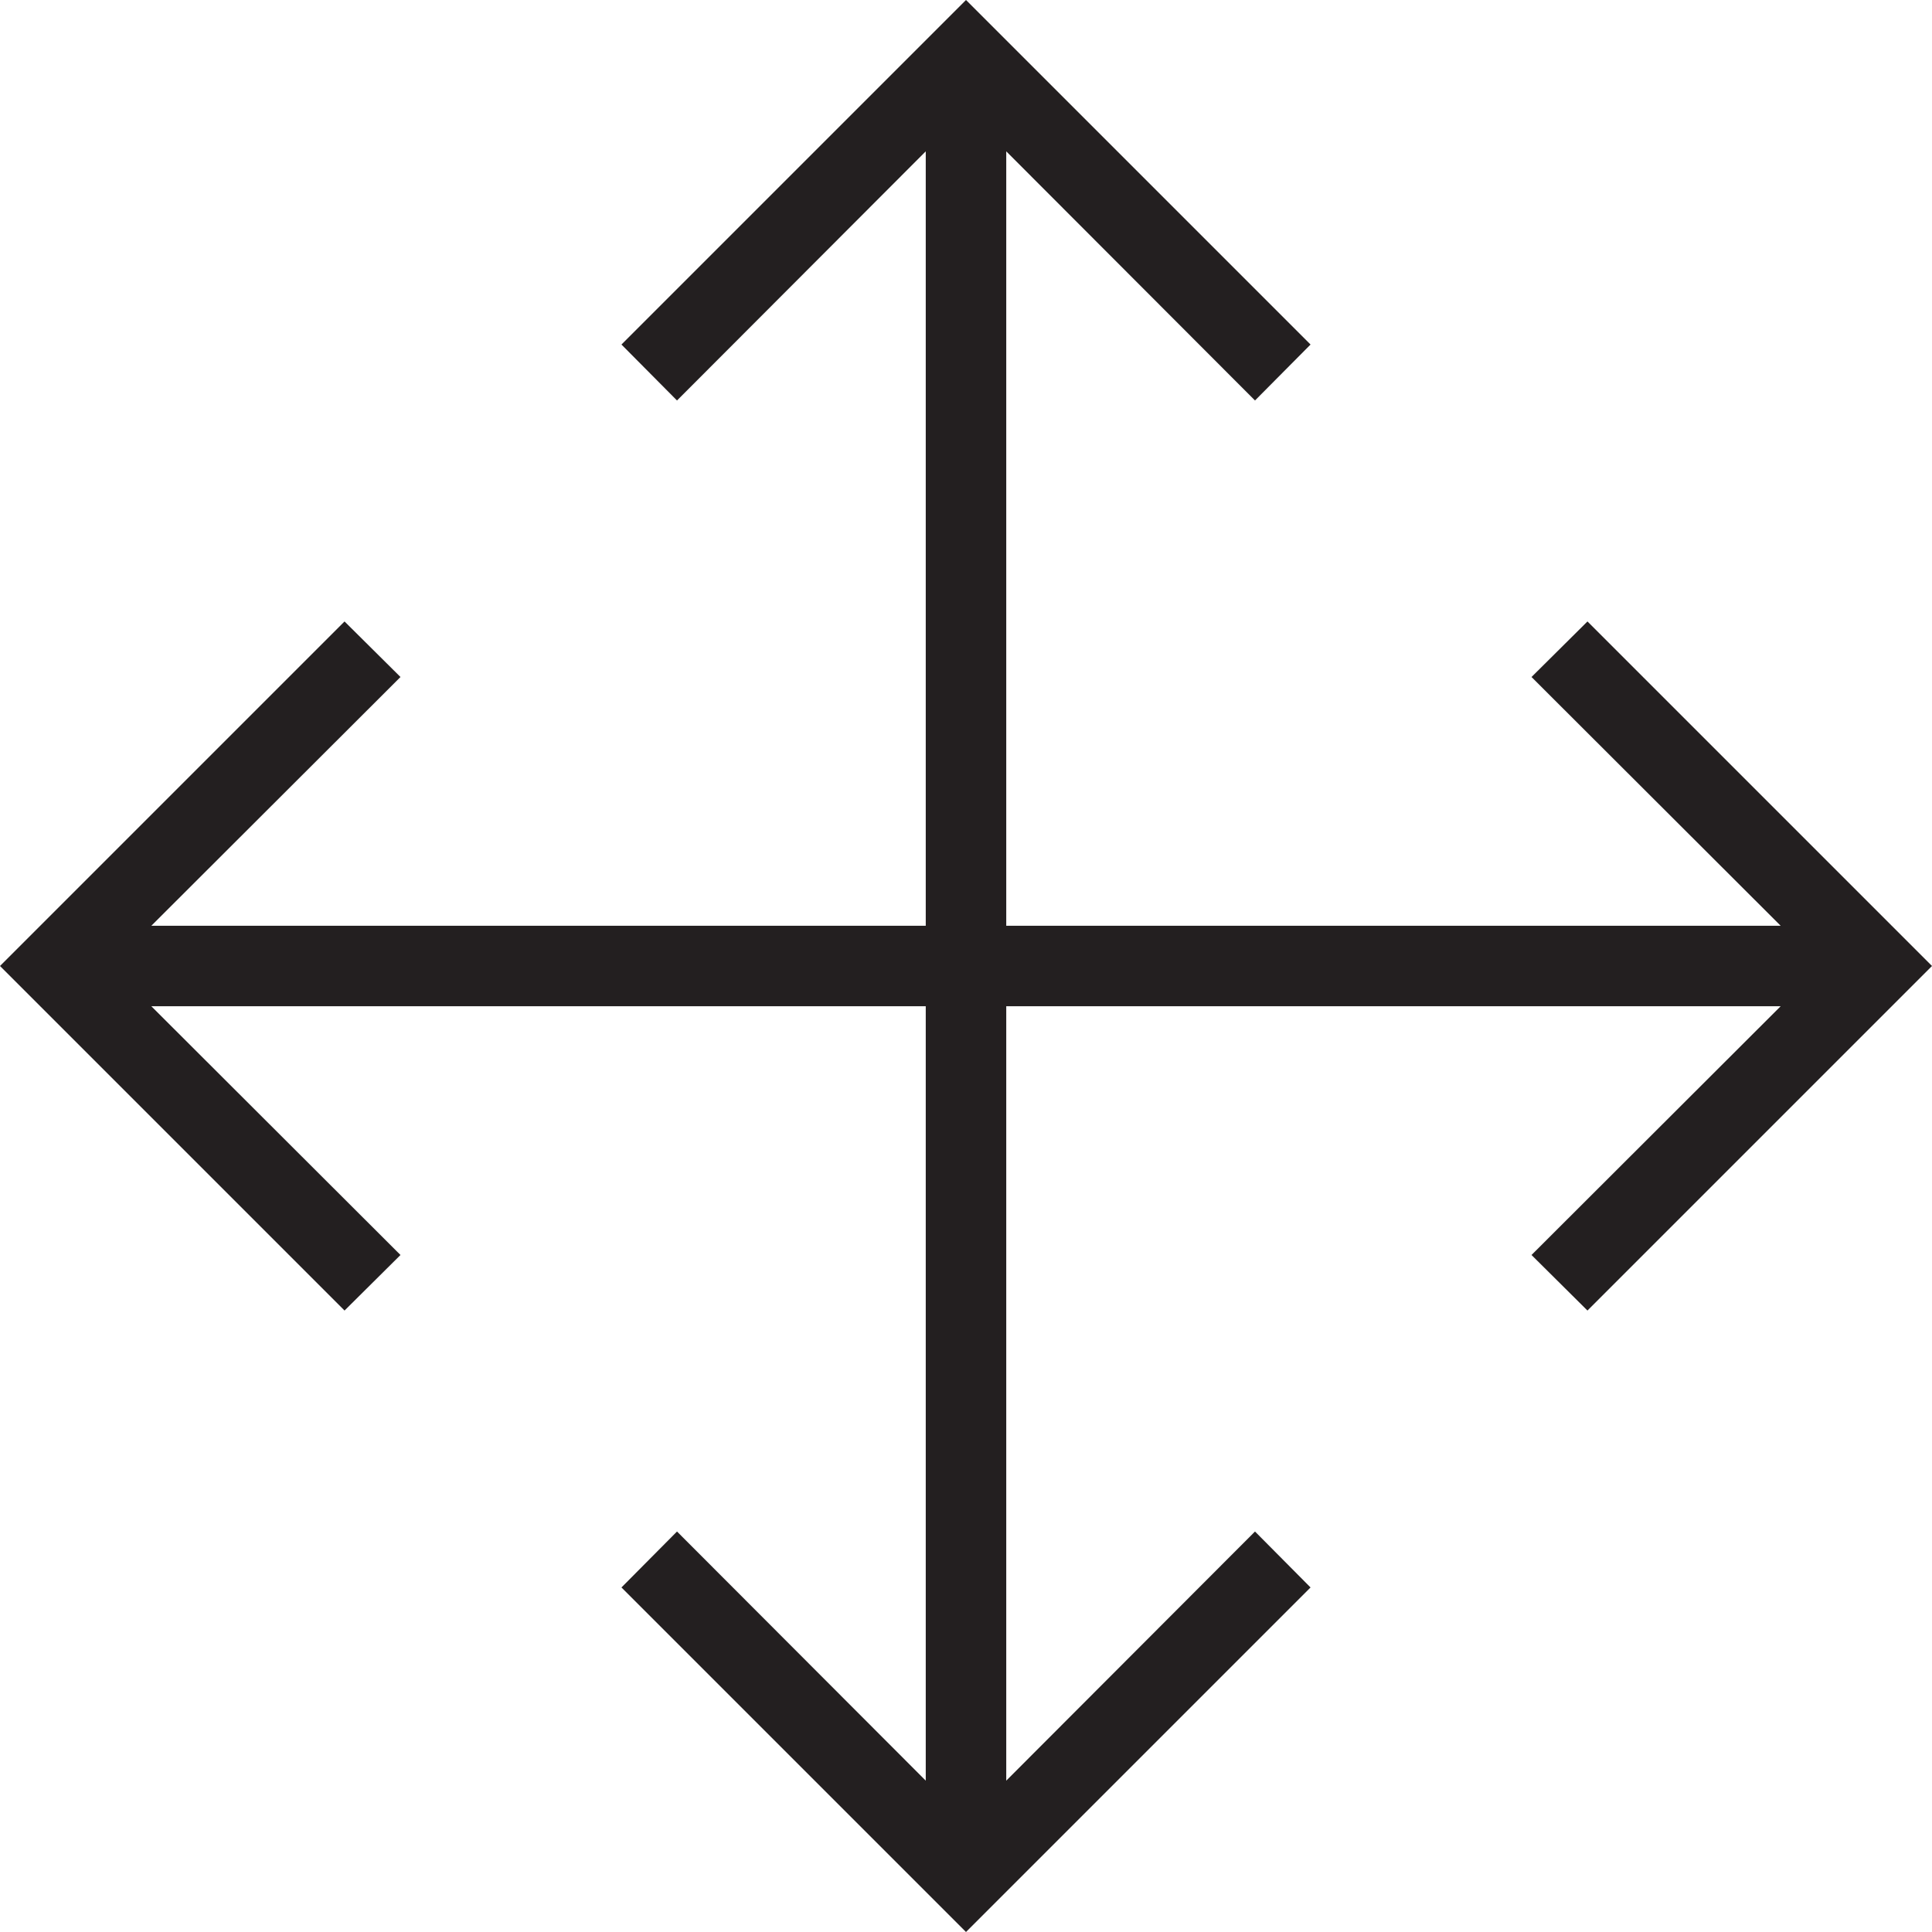 <svg xmlns="http://www.w3.org/2000/svg" viewBox="0 0 48 48"><path fill="#231f20" d="M39.44 15.44l-1.39 1.38L44.24 23H25V3.76l6.18 6.19 1.38-1.39L24 0l-8.56 8.56 1.38 1.39L23 3.76V23H3.76l6.19-6.18-1.39-1.38L0 24l8.56 8.56 1.39-1.38L3.76 25H23v19.24l-6.18-6.19-1.38 1.39L24 48l8.56-8.56-1.38-1.39L25 44.24V25h19.24l-6.19 6.18 1.39 1.38L48 24l-8.56-8.56z" data-name="Layer 2"/></svg>